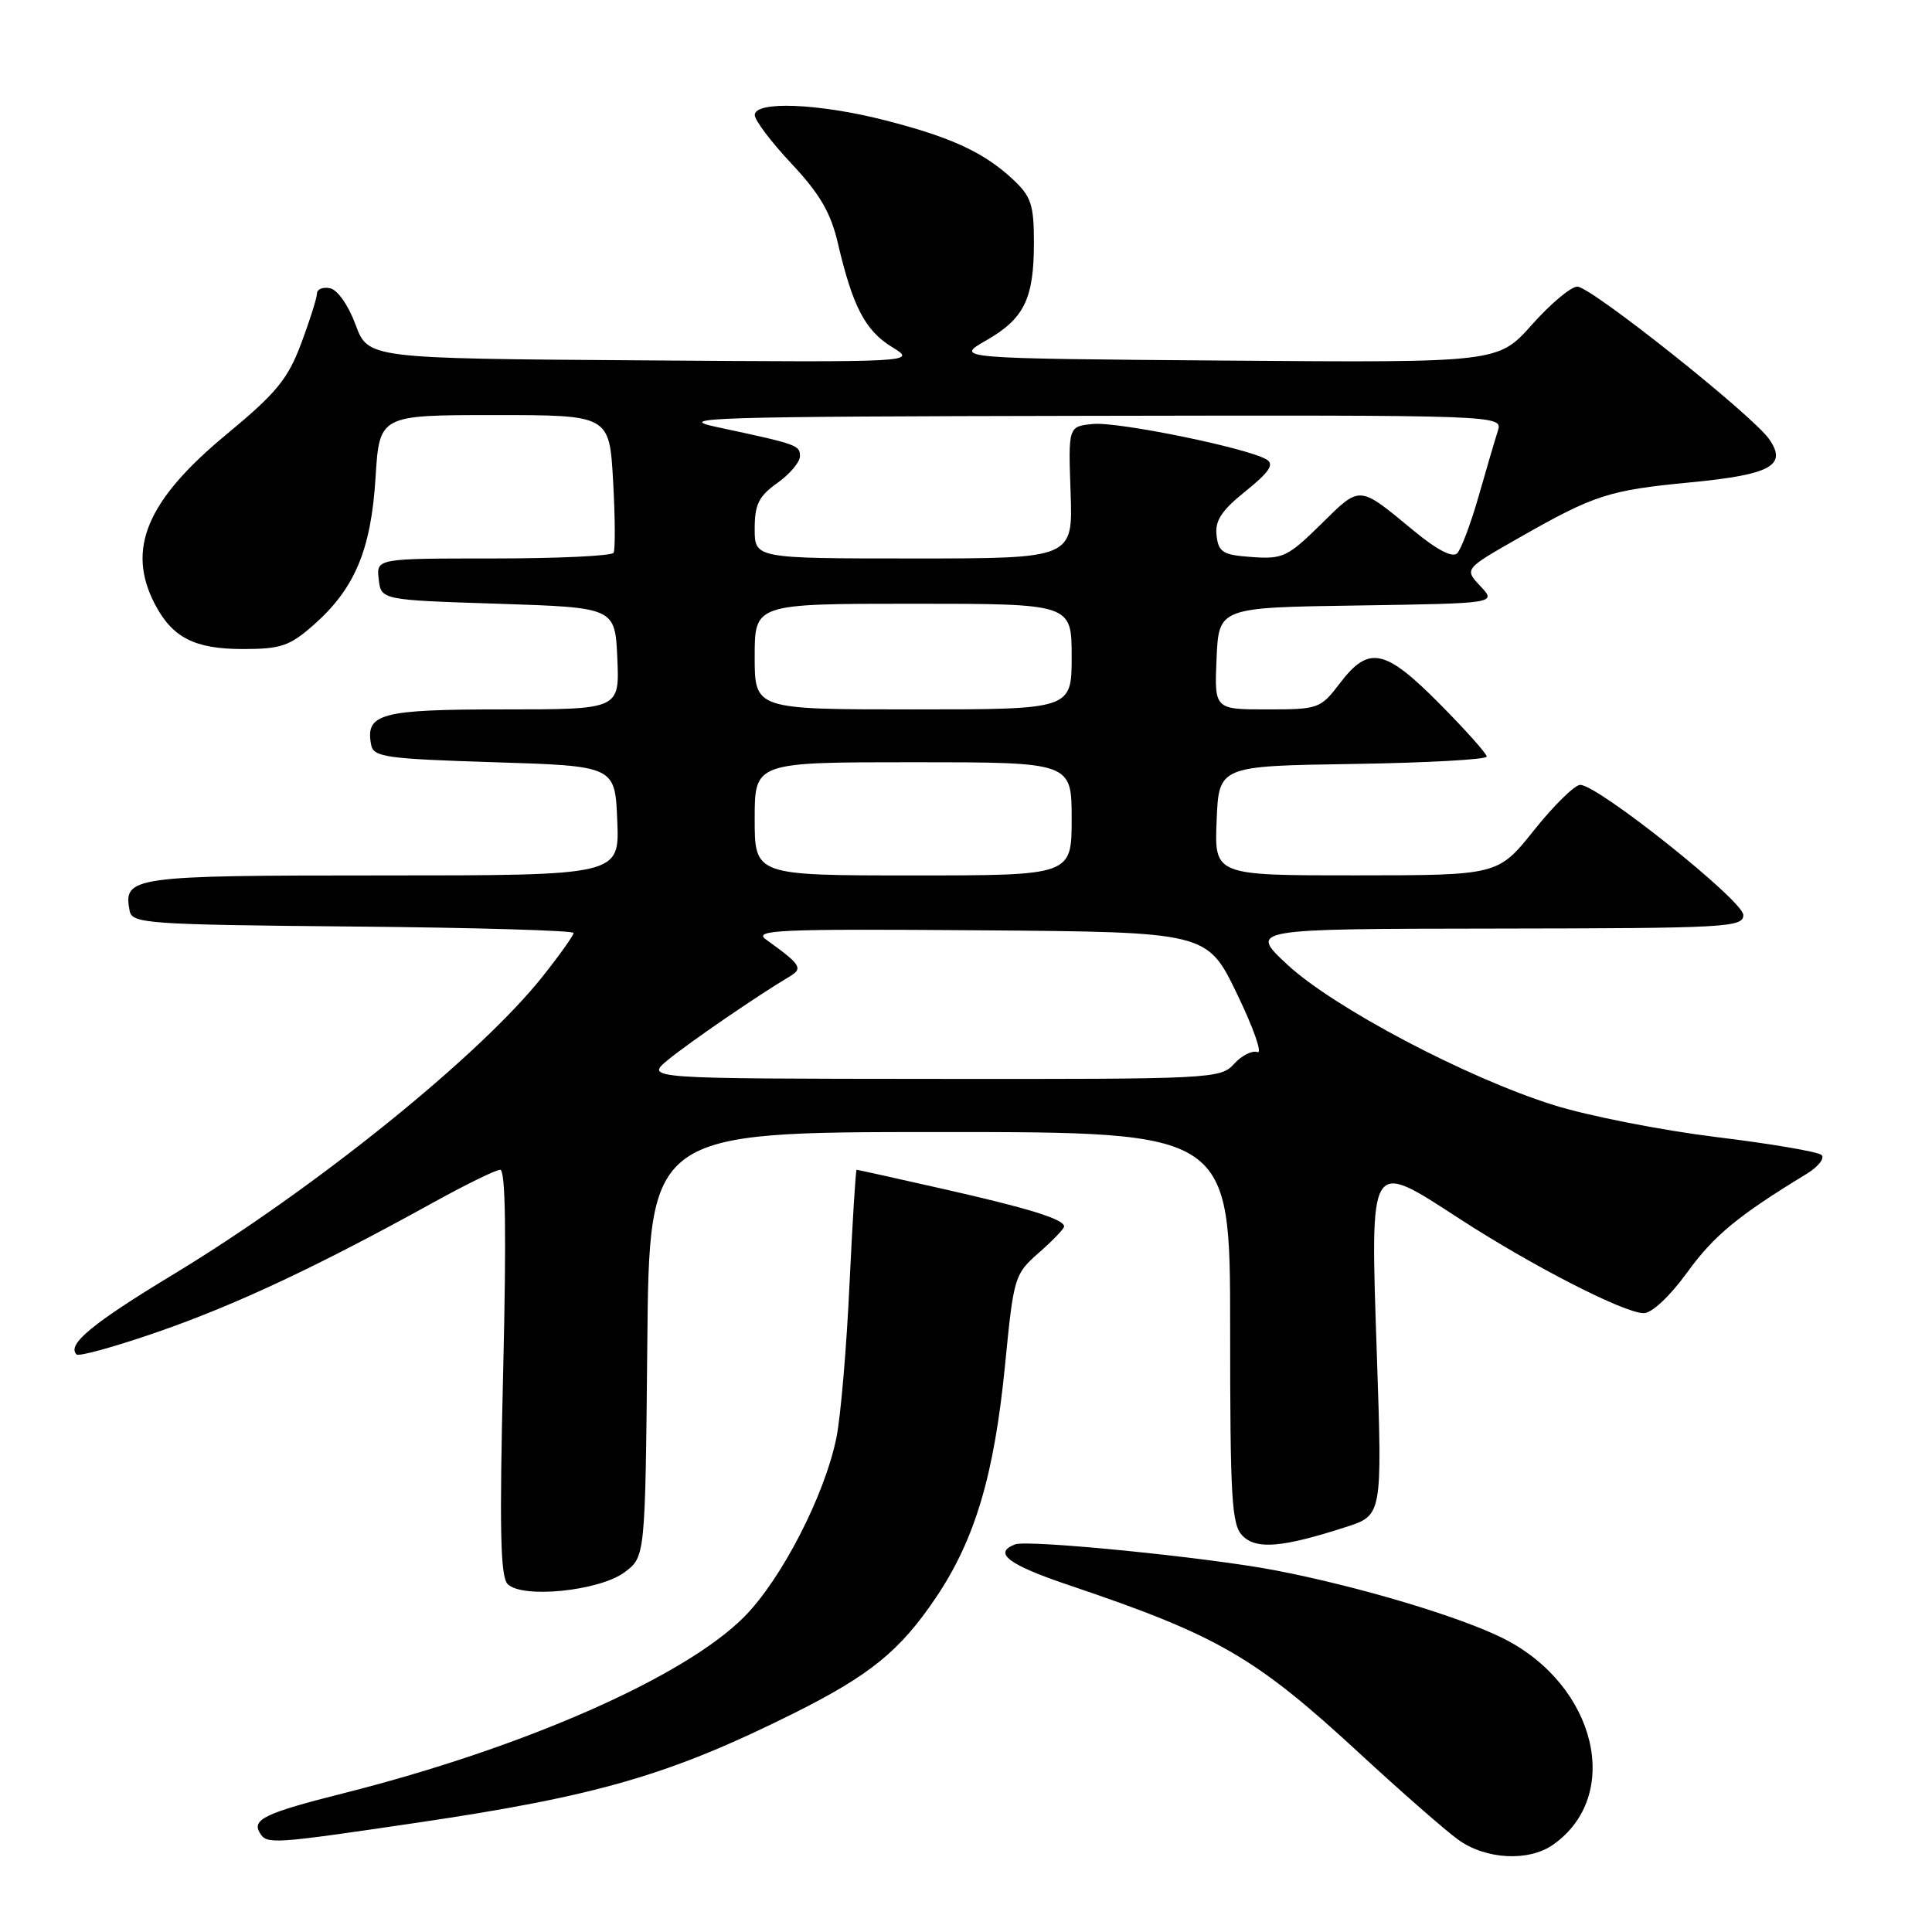 <?xml version="1.0" encoding="UTF-8" standalone="no"?>
<!DOCTYPE svg PUBLIC "-//W3C//DTD SVG 1.1//EN" "http://www.w3.org/Graphics/SVG/1.1/DTD/svg11.dtd" >
<svg xmlns="http://www.w3.org/2000/svg" xmlns:xlink="http://www.w3.org/1999/xlink" version="1.1" viewBox="0 0 256 256">
 <g >
 <path fill="currentColor"
d=" M 205.78 244.44 C 215.04 237.95 211.54 223.33 199.24 217.12 C 193.53 214.24 180.03 210.20 169.00 208.08 C 160.07 206.36 136.22 203.98 134.50 204.64 C 131.55 205.77 133.58 207.32 141.55 210.01 C 161.41 216.71 166.28 219.53 180.15 232.33 C 185.61 237.37 191.48 242.51 193.19 243.75 C 196.84 246.40 202.54 246.71 205.78 244.44 Z  M 55.26 241.52 C 79.17 237.99 88.78 235.20 105.20 227.01 C 115.31 221.96 119.28 218.73 124.04 211.65 C 129.21 203.97 131.75 195.40 133.18 180.82 C 134.32 169.17 134.42 168.84 137.67 165.98 C 139.50 164.38 141.00 162.81 141.00 162.51 C 141.00 161.55 136.25 160.08 124.79 157.50 C 118.71 156.12 113.63 155.00 113.51 155.00 C 113.38 155.00 112.96 161.86 112.56 170.25 C 112.17 178.64 111.39 187.75 110.83 190.50 C 109.26 198.20 103.51 209.34 98.55 214.30 C 90.57 222.27 69.40 231.58 45.58 237.60 C 35.09 240.24 33.32 241.09 34.45 242.91 C 35.36 244.40 36.15 244.34 55.26 241.52 Z  M 82.76 208.33 C 85.50 206.29 85.50 206.29 85.77 178.14 C 86.03 150.00 86.03 150.00 124.52 150.00 C 163.00 150.00 163.00 150.00 163.00 175.93 C 163.00 198.71 163.20 202.06 164.65 203.51 C 166.49 205.35 169.92 205.06 178.33 202.34 C 183.16 200.79 183.16 200.79 182.44 179.52 C 181.56 153.25 181.31 153.65 193.41 161.50 C 203.05 167.76 215.22 174.00 217.80 174.00 C 218.89 174.00 221.26 171.77 223.57 168.59 C 227.10 163.72 230.31 161.07 239.36 155.56 C 240.93 154.60 241.83 153.47 241.36 153.04 C 240.89 152.61 234.59 151.54 227.37 150.66 C 220.15 149.77 210.48 147.87 205.87 146.43 C 194.32 142.81 176.68 133.50 170.55 127.79 C 165.50 123.08 165.50 123.08 198.25 123.04 C 228.85 123.00 231.00 122.88 231.00 121.24 C 231.00 119.36 211.74 104.00 209.39 104.00 C 208.66 104.00 205.91 106.70 203.28 109.99 C 198.50 115.98 198.50 115.98 179.71 115.99 C 160.91 116.00 160.91 116.00 161.21 108.75 C 161.50 101.50 161.50 101.50 179.25 101.23 C 189.01 101.08 197.00 100.64 197.00 100.25 C 197.00 99.87 194.20 96.73 190.78 93.28 C 183.51 85.95 181.38 85.50 177.57 90.50 C 174.97 93.91 174.72 94.00 167.90 94.00 C 160.91 94.00 160.91 94.00 161.20 87.25 C 161.50 80.50 161.50 80.50 179.90 80.23 C 198.31 79.95 198.31 79.95 196.16 77.67 C 194.02 75.39 194.02 75.39 201.28 71.26 C 211.28 65.56 213.16 64.96 223.96 63.92 C 234.67 62.89 236.87 61.68 234.41 58.17 C 232.16 54.97 210.83 38.00 209.01 37.98 C 208.18 37.97 205.47 40.23 203.00 43.01 C 198.50 48.06 198.50 48.06 162.50 47.78 C 126.50 47.50 126.50 47.50 130.65 45.12 C 135.72 42.22 137.00 39.60 137.00 32.14 C 137.00 27.14 136.63 26.03 134.25 23.80 C 130.39 20.19 126.07 18.19 117.28 15.94 C 108.48 13.69 100.00 13.35 100.01 15.25 C 100.01 15.94 102.21 18.85 104.90 21.71 C 108.62 25.68 110.08 28.18 111.02 32.21 C 112.98 40.62 114.65 43.81 118.19 45.98 C 121.50 48.01 121.50 48.01 85.13 47.75 C 48.77 47.50 48.77 47.50 47.11 43.01 C 46.16 40.44 44.71 38.38 43.72 38.19 C 42.78 38.00 42.00 38.32 42.00 38.89 C 42.00 39.46 41.06 42.44 39.91 45.51 C 38.14 50.23 36.63 52.08 30.03 57.54 C 19.47 66.27 16.73 72.72 20.49 79.99 C 22.82 84.49 25.76 86.00 32.19 86.00 C 37.21 86.00 38.38 85.60 41.52 82.84 C 46.99 78.04 49.17 72.88 49.76 63.30 C 50.28 55.00 50.28 55.00 65.52 55.00 C 80.75 55.00 80.75 55.00 81.24 63.75 C 81.51 68.56 81.54 72.84 81.30 73.25 C 81.07 73.66 73.90 74.00 65.37 74.00 C 49.87 74.00 49.87 74.00 50.18 76.75 C 50.50 79.50 50.50 79.50 66.00 80.00 C 81.50 80.50 81.50 80.50 81.80 87.25 C 82.09 94.00 82.09 94.00 66.67 94.00 C 50.42 94.00 48.38 94.55 49.18 98.70 C 49.49 100.32 51.14 100.55 65.51 101.00 C 81.50 101.50 81.50 101.50 81.79 108.75 C 82.09 116.00 82.09 116.00 50.67 116.00 C 17.34 116.00 16.30 116.15 17.18 120.70 C 17.50 122.38 19.54 122.52 46.76 122.77 C 62.84 122.91 76.00 123.30 76.00 123.62 C 76.00 123.95 74.17 126.53 71.92 129.36 C 63.61 139.85 41.78 157.47 23.02 168.83 C 12.20 175.38 8.83 178.16 10.14 179.47 C 10.45 179.78 15.34 178.42 21.01 176.45 C 31.35 172.85 42.11 167.79 57.17 159.47 C 61.61 157.01 65.71 155.00 66.28 155.00 C 66.99 155.00 67.11 163.51 66.67 181.81 C 66.17 202.53 66.30 208.91 67.26 209.89 C 69.17 211.86 79.42 210.82 82.76 208.33 Z  M 88.50 140.45 C 91.28 138.16 100.41 131.90 104.55 129.44 C 106.46 128.31 106.20 127.88 101.50 124.49 C 99.74 123.22 103.17 123.07 129.72 123.27 C 159.95 123.50 159.95 123.50 163.91 131.69 C 166.09 136.20 167.31 139.67 166.62 139.41 C 165.94 139.15 164.54 139.85 163.53 140.96 C 161.74 142.95 160.66 143.00 123.60 142.96 C 85.50 142.93 85.50 142.93 88.50 140.45 Z  M 100.00 108.50 C 100.00 101.00 100.00 101.00 121.00 101.00 C 142.00 101.00 142.00 101.00 142.00 108.50 C 142.00 116.00 142.00 116.00 121.00 116.00 C 100.00 116.00 100.00 116.00 100.00 108.50 Z  M 100.00 87.00 C 100.00 80.00 100.00 80.00 121.00 80.00 C 142.00 80.00 142.00 80.00 142.00 87.00 C 142.00 94.00 142.00 94.00 121.00 94.00 C 100.00 94.00 100.00 94.00 100.00 87.00 Z  M 100.00 70.07 C 100.00 66.84 100.54 65.75 103.00 64.00 C 104.65 62.83 106.00 61.23 106.00 60.45 C 106.00 58.98 105.67 58.87 95.00 56.59 C 89.15 55.34 94.03 55.19 143.82 55.10 C 199.13 55.00 199.13 55.00 198.47 57.10 C 198.10 58.26 196.95 62.16 195.92 65.78 C 194.88 69.40 193.61 72.79 193.08 73.32 C 192.46 73.94 190.38 72.85 187.31 70.31 C 179.96 64.24 180.31 64.27 175.05 69.45 C 170.65 73.78 169.97 74.11 165.90 73.81 C 162.03 73.54 161.46 73.19 161.20 70.95 C 160.97 68.99 161.85 67.65 165.05 65.08 C 168.17 62.57 168.87 61.53 167.85 60.90 C 165.42 59.39 148.20 55.86 144.84 56.18 C 141.55 56.50 141.55 56.50 141.86 65.25 C 142.17 74.00 142.17 74.00 121.08 74.00 C 100.00 74.00 100.00 74.00 100.00 70.07 Z "/>
</g>
</svg>